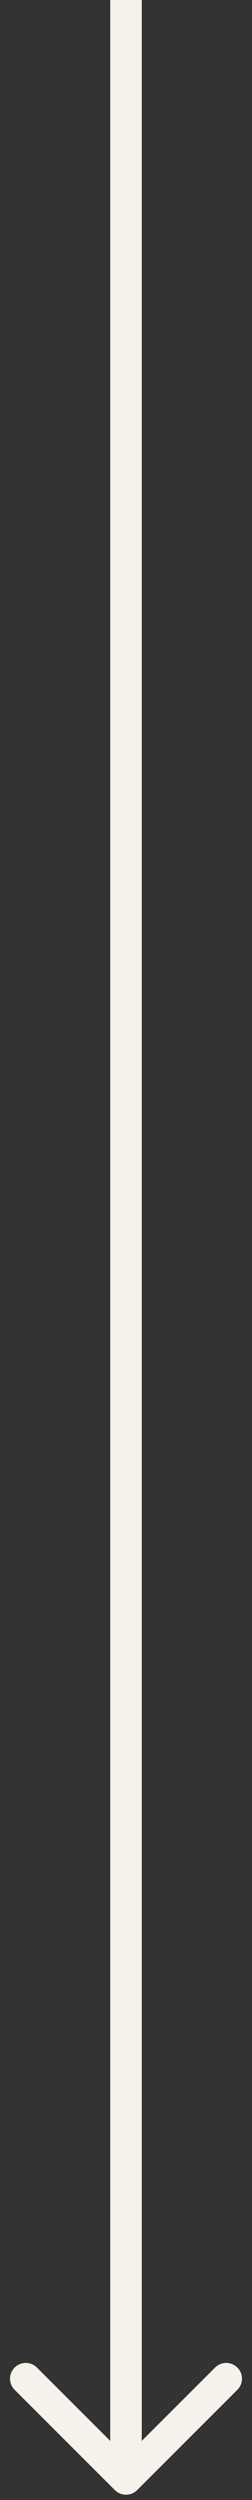 <svg width="12" height="119" viewBox="0 0 12 119" fill="none" xmlns="http://www.w3.org/2000/svg">
<rect x="0" y="0" width="12" height="119" fill="#333333" stroke="none"/>
<path d="M5.47 118.53C5.763 118.823 6.237 118.823 6.53 118.53L11.303 113.757C11.596 113.464 11.596 112.99 11.303 112.697C11.01 112.404 10.536 112.404 10.243 112.697L6 116.939L1.757 112.697C1.464 112.404 0.99 112.404 0.697 112.697C0.404 112.99 0.404 113.464 0.697 113.757L5.47 118.53ZM5.25 3.27835e-08L5.25 118L6.75 118L6.75 -3.27835e-08L5.25 3.27835e-08Z" fill="#F4F2EB"/>
</svg>
